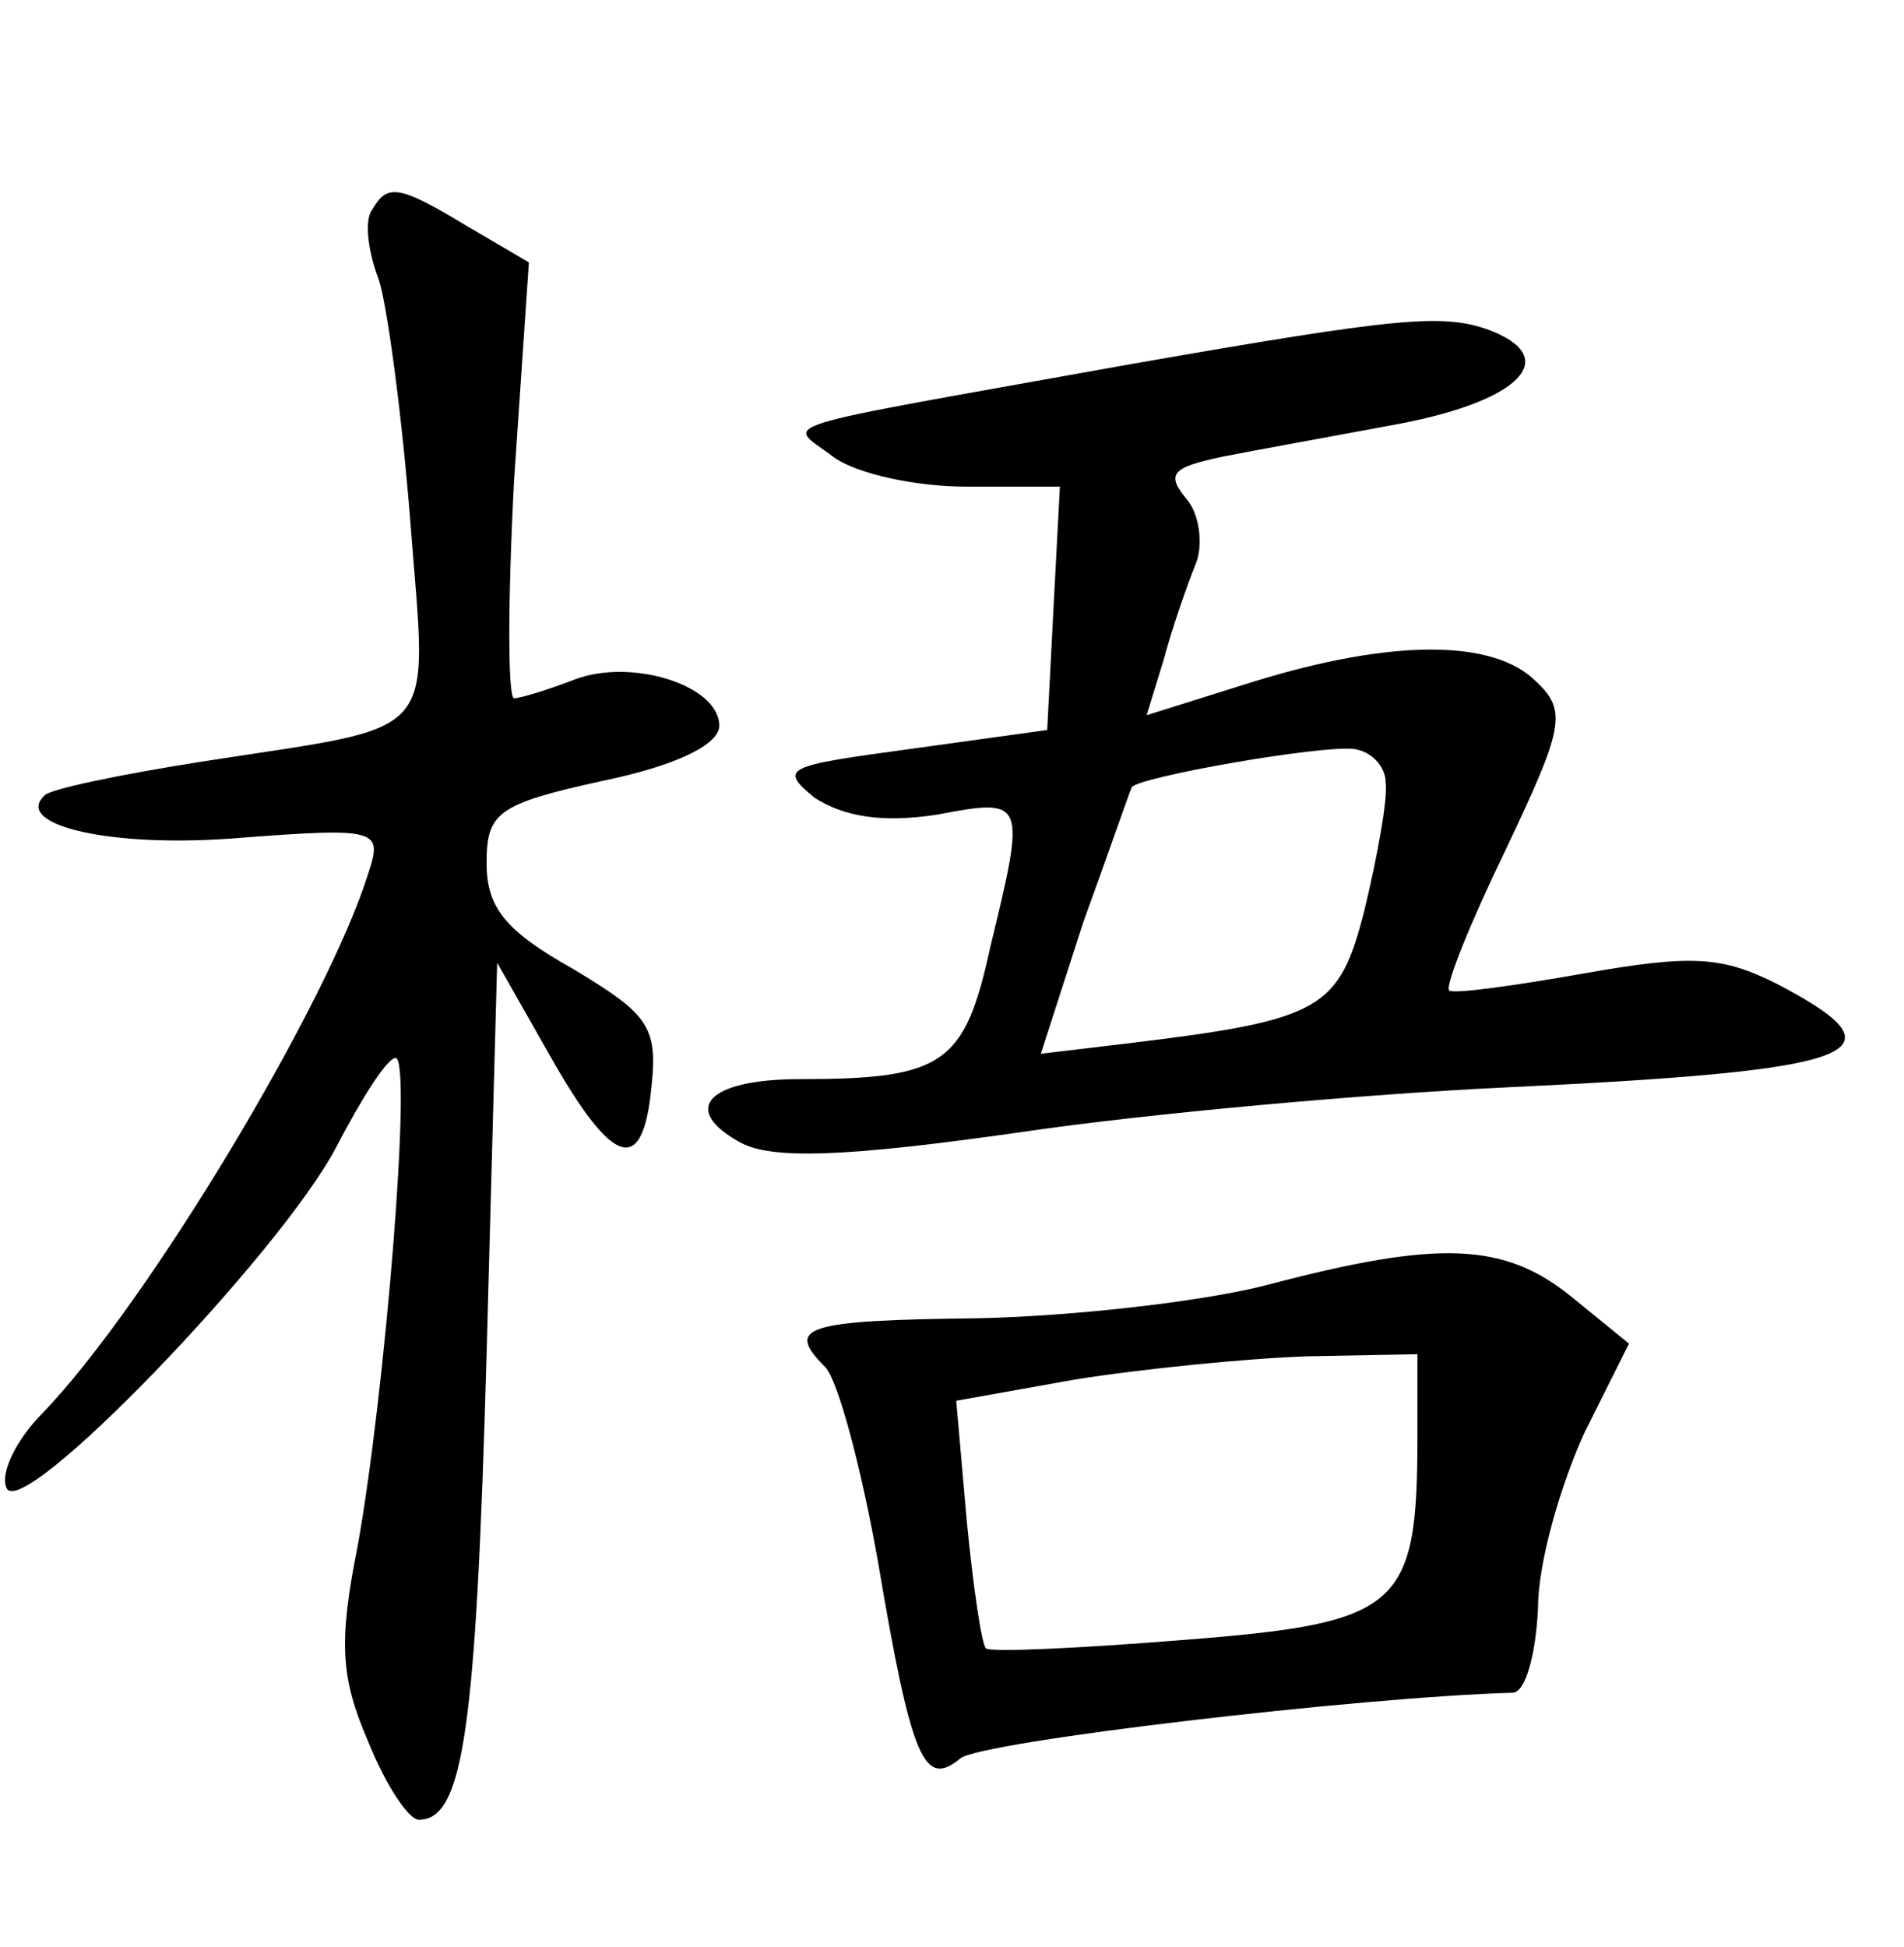 <?xml version="1.0" standalone="no"?>
<!DOCTYPE svg PUBLIC "-//W3C//DTD SVG 20010904//EN"
 "http://www.w3.org/TR/2001/REC-SVG-20010904/DTD/svg10.dtd">
<svg version="1.0" xmlns="http://www.w3.org/2000/svg"
 width="90pt" height="92pt" viewBox="0 0 90 92"
 preserveAspectRatio="xMidYMid meet">
<g transform="translate(0,92) scale(0.1,-0.1)"
fill="#000000" stroke="none">
<path d="M176 821 c-4 -5 -2 -20 3 -33 4 -12 11 -64 15 -115 8 -105 16 -95
-99 -113 -38 -6 -72 -13 -74 -16 -15 -14 32 -25 92 -20 66 5 68 4 61 -17 -19
-61 -104 -203 -154 -255 -12 -12 -20 -28 -17 -35 6 -18 130 111 156 161 12 23
24 42 28 42 8 0 -5 -159 -18 -231 -9 -45 -8 -62 5 -92 8 -20 19 -37 24 -37 21
0 27 42 32 220 l5 185 25 -44 c30 -53 44 -57 48 -14 3 28 -2 34 -37 55 -32 18
-41 29 -41 50 0 24 5 28 55 39 34 7 55 17 55 26 0 19 -41 32 -68 22 -13 -5
-26 -9 -29 -9 -3 0 -3 46 0 103 l7 103 -29 17 c-33 20 -38 20 -45 8z"/>
<path d="M535 748 c-178 -32 -163 -27 -141 -44 11 -8 39 -14 63 -14 l44 0 -3
-57 -3 -58 -65 -9 c-59 -8 -62 -9 -45 -23 14 -9 32 -12 58 -8 42 8 42 7 25
-63 -12 -55 -22 -62 -90 -62 -43 0 -57 -14 -28 -30 15 -8 49 -7 133 5 61 9
164 18 227 21 170 8 193 16 130 49 -26 13 -40 14 -91 5 -34 -6 -63 -10 -64 -8
-2 2 10 32 27 67 27 57 29 65 14 79 -20 20 -68 20 -133 0 l-51 -16 8 26 c4 15
11 35 15 45 4 9 2 24 -4 31 -10 12 -7 15 16 20 15 3 54 10 86 16 56 11 75 31
41 44 -22 8 -43 6 -169 -16z m120 -198 c1 -8 -4 -35 -10 -60 -12 -47 -20 -52
-111 -63 l-42 -5 20 62 c12 33 22 62 23 64 4 5 90 20 105 18 8 -1 15 -8 15
-16z"/>
<path d="M600 313 c-30 -8 -92 -15 -137 -16 -83 -1 -92 -4 -73 -23 6 -6 17
-47 25 -92 16 -95 22 -107 39 -93 10 8 189 29 261 31 6 0 11 18 12 40 0 22 11
59 22 83 l21 42 -27 22 c-32 26 -63 27 -143 6z m70 -72 c0 -81 -8 -88 -110
-96 -50 -4 -92 -6 -94 -4 -2 2 -6 29 -9 60 l-5 57 56 10 c31 5 81 10 110 11
l52 1 0 -39z"/>
</g>
</svg>
